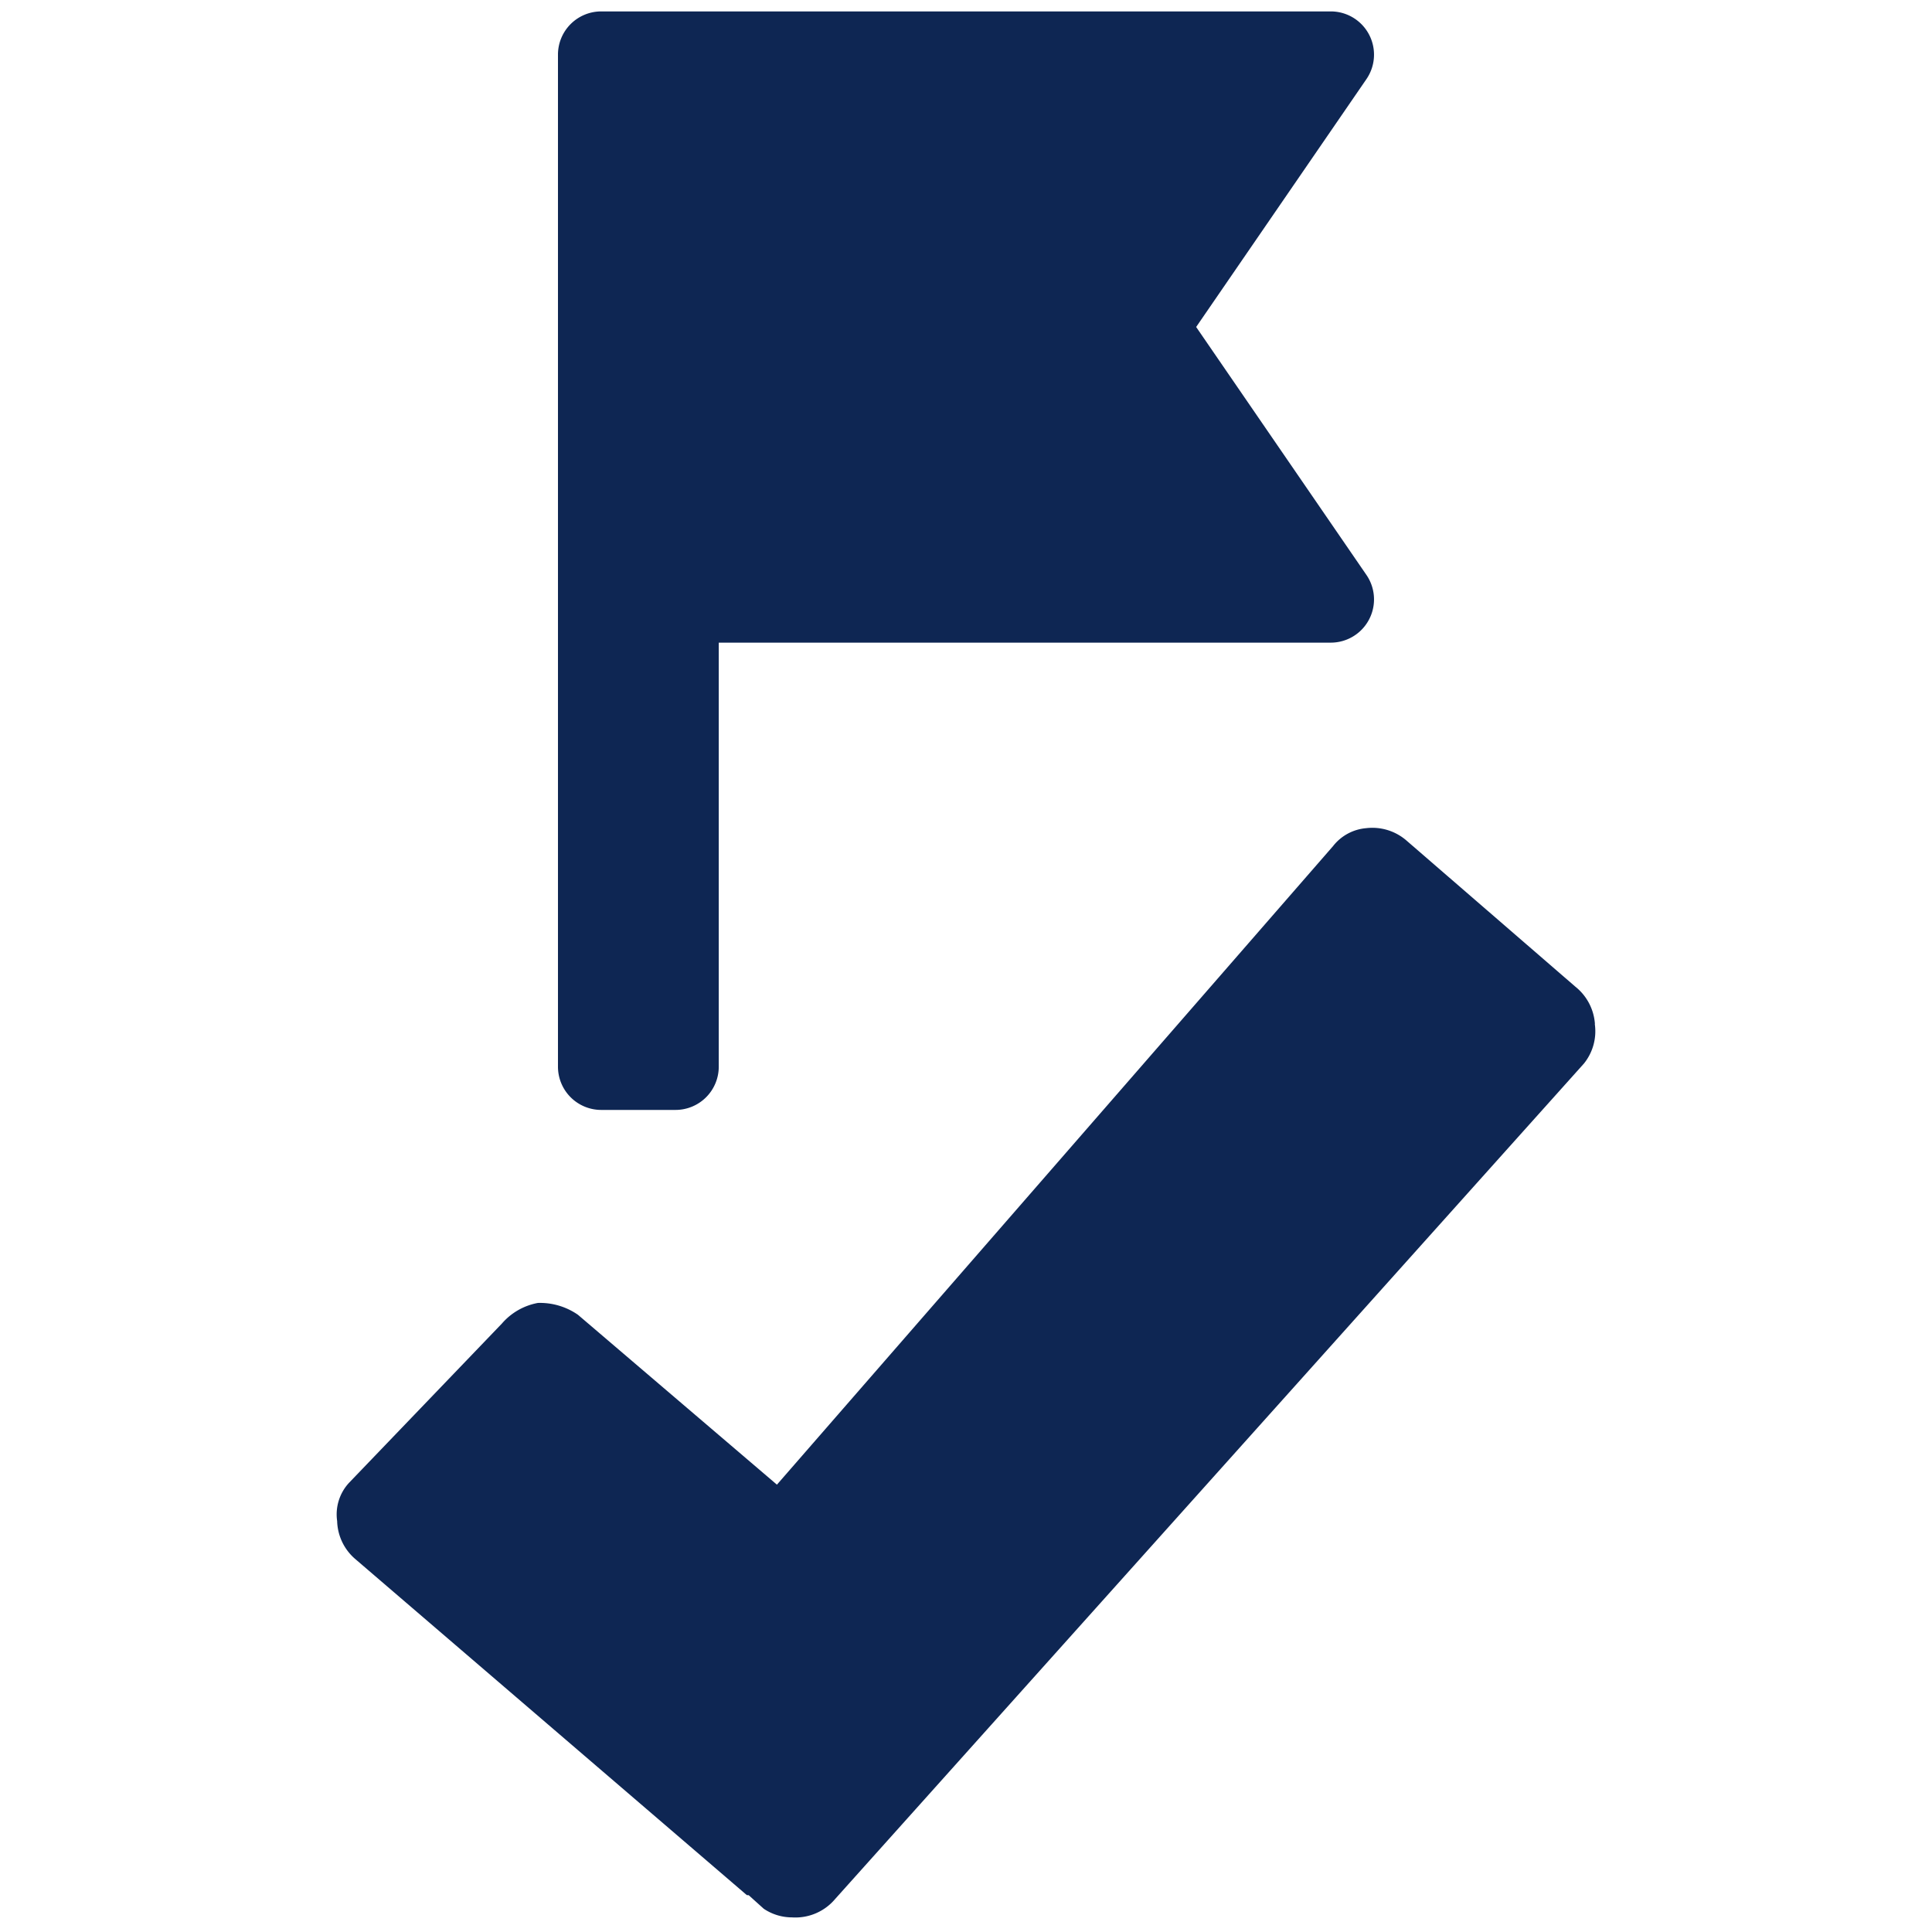 <svg id="Layer_1" data-name="Layer 1" xmlns="http://www.w3.org/2000/svg" viewBox="0 0 44.674 44.674">
  <defs>
    <style>
      .cls-1 {
        fill: #0e2653;
      }
    </style>
  </defs>
  <title>Guided Mock Test_v3</title>
  <g>
    <path class="cls-1" d="M36.426,22.814l-3.891-3.367a1.206,1.206,0,0,0-.946-.297,1.088,1.088,0,0,0-.764.414l-12.86,14.766-4.601-3.928a1.541,1.541,0,0,0-.926-.274,1.443,1.443,0,0,0-.831.475L8.069,34.289a1.075,1.075,0,0,0-.273.883,1.198,1.198,0,0,0,.41.87l9.063,7.779.043.002.349.314a1.175,1.175,0,0,0,.652.199,1.201,1.201,0,0,0,.999-.426L36.626,24.592a1.188,1.188,0,0,0,.252-.906l.001-.021A1.21,1.21,0,0,0,36.426,22.814Z"/>
    <path class="cls-1" d="M13.902,25.665H15.62a1,1,0,0,0,1-1V14.86H30.772a1,1,0,0,0,.824-1.566L27.659,7.561,31.596,1.83A1,1,0,0,0,30.772.264h-16.87a1,1,0,0,0-1,1V24.665A1,1,0,0,0,13.902,25.665Z"/>
  </g>
</svg>
